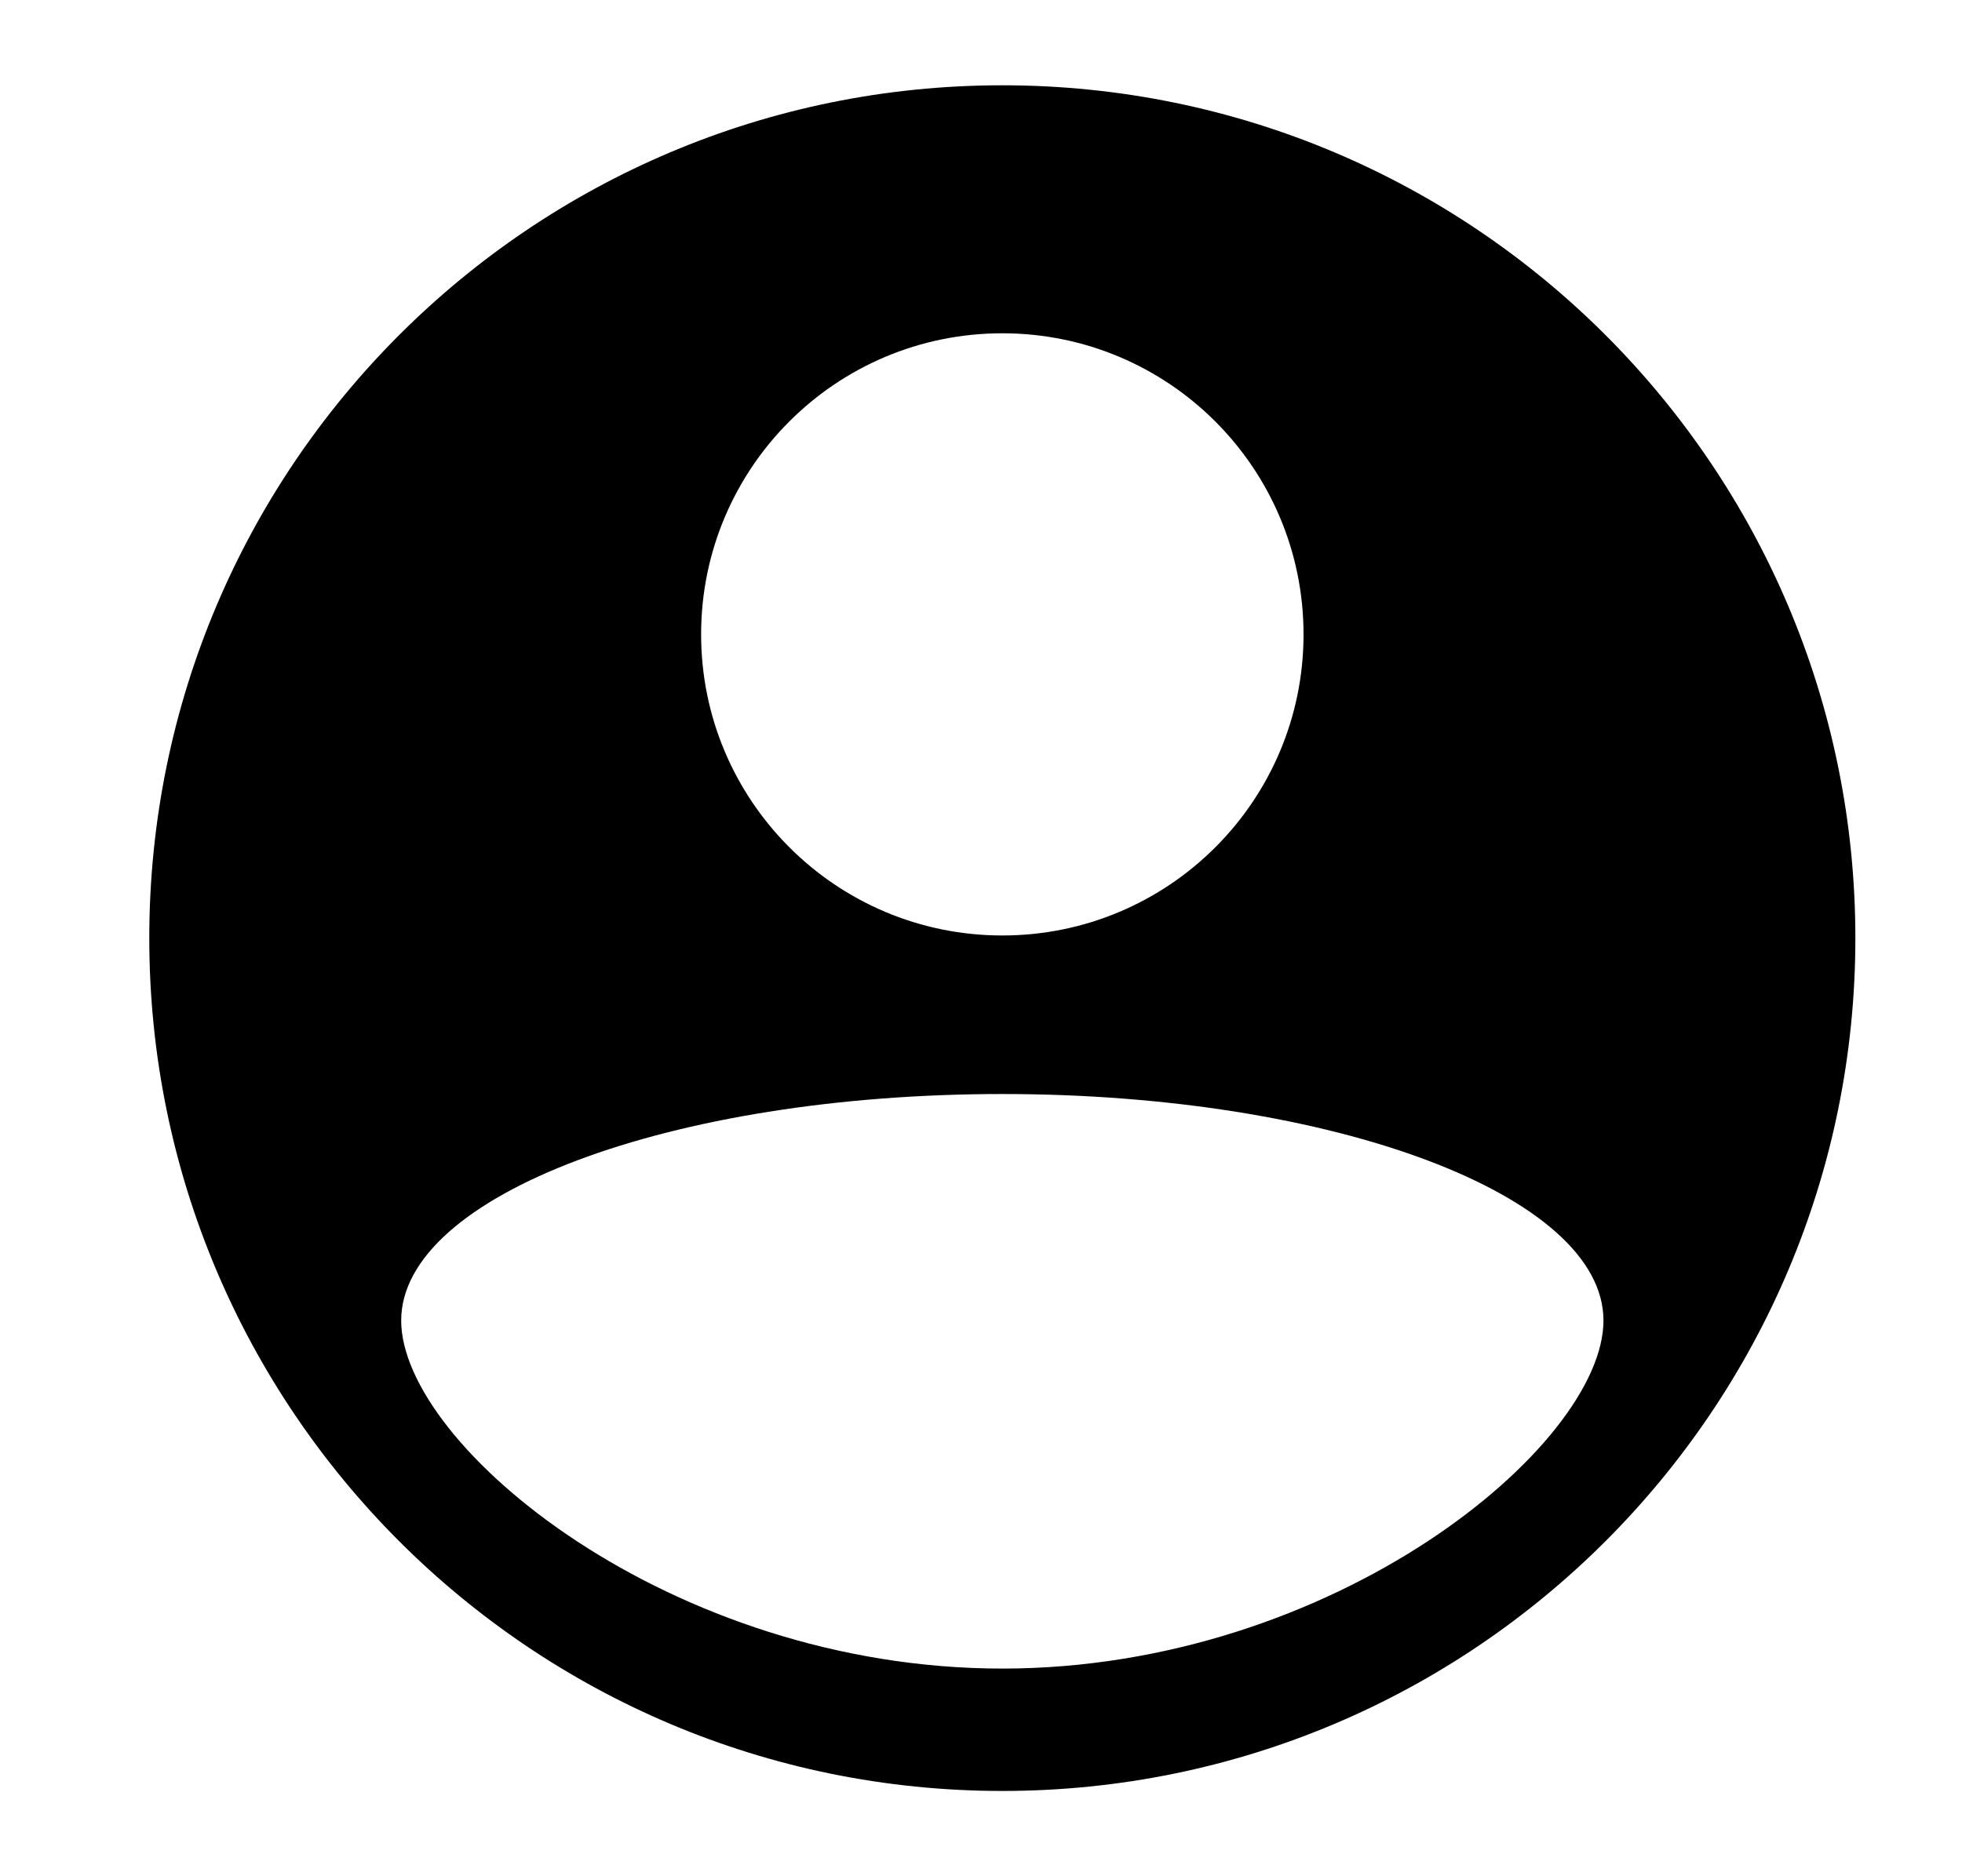 <svg width="23" height="22" viewBox="0 0 23 22" fill="none" xmlns="http://www.w3.org/2000/svg">
<path d="M11.75 1C6.227 1 1.75 5.477 1.75 11C1.75 16.523 6.227 21 11.75 21C17.273 21 21.75 16.523 21.75 11C21.75 5.477 17.273 1 11.75 1ZM11.75 3.908C13.7 3.908 15.281 5.489 15.281 7.439C15.281 9.389 13.7 10.969 11.75 10.969C9.8 10.969 8.219 9.388 8.219 7.438C8.219 5.488 9.8 3.908 11.75 3.908ZM11.75 19.565C7.858 19.565 4.703 16.951 4.703 15.484C4.703 14.017 7.858 12.828 11.75 12.828C15.642 12.828 18.797 14.017 18.797 15.484C18.797 16.951 15.642 19.565 11.75 19.565Z" fill="black"/>
</svg>
